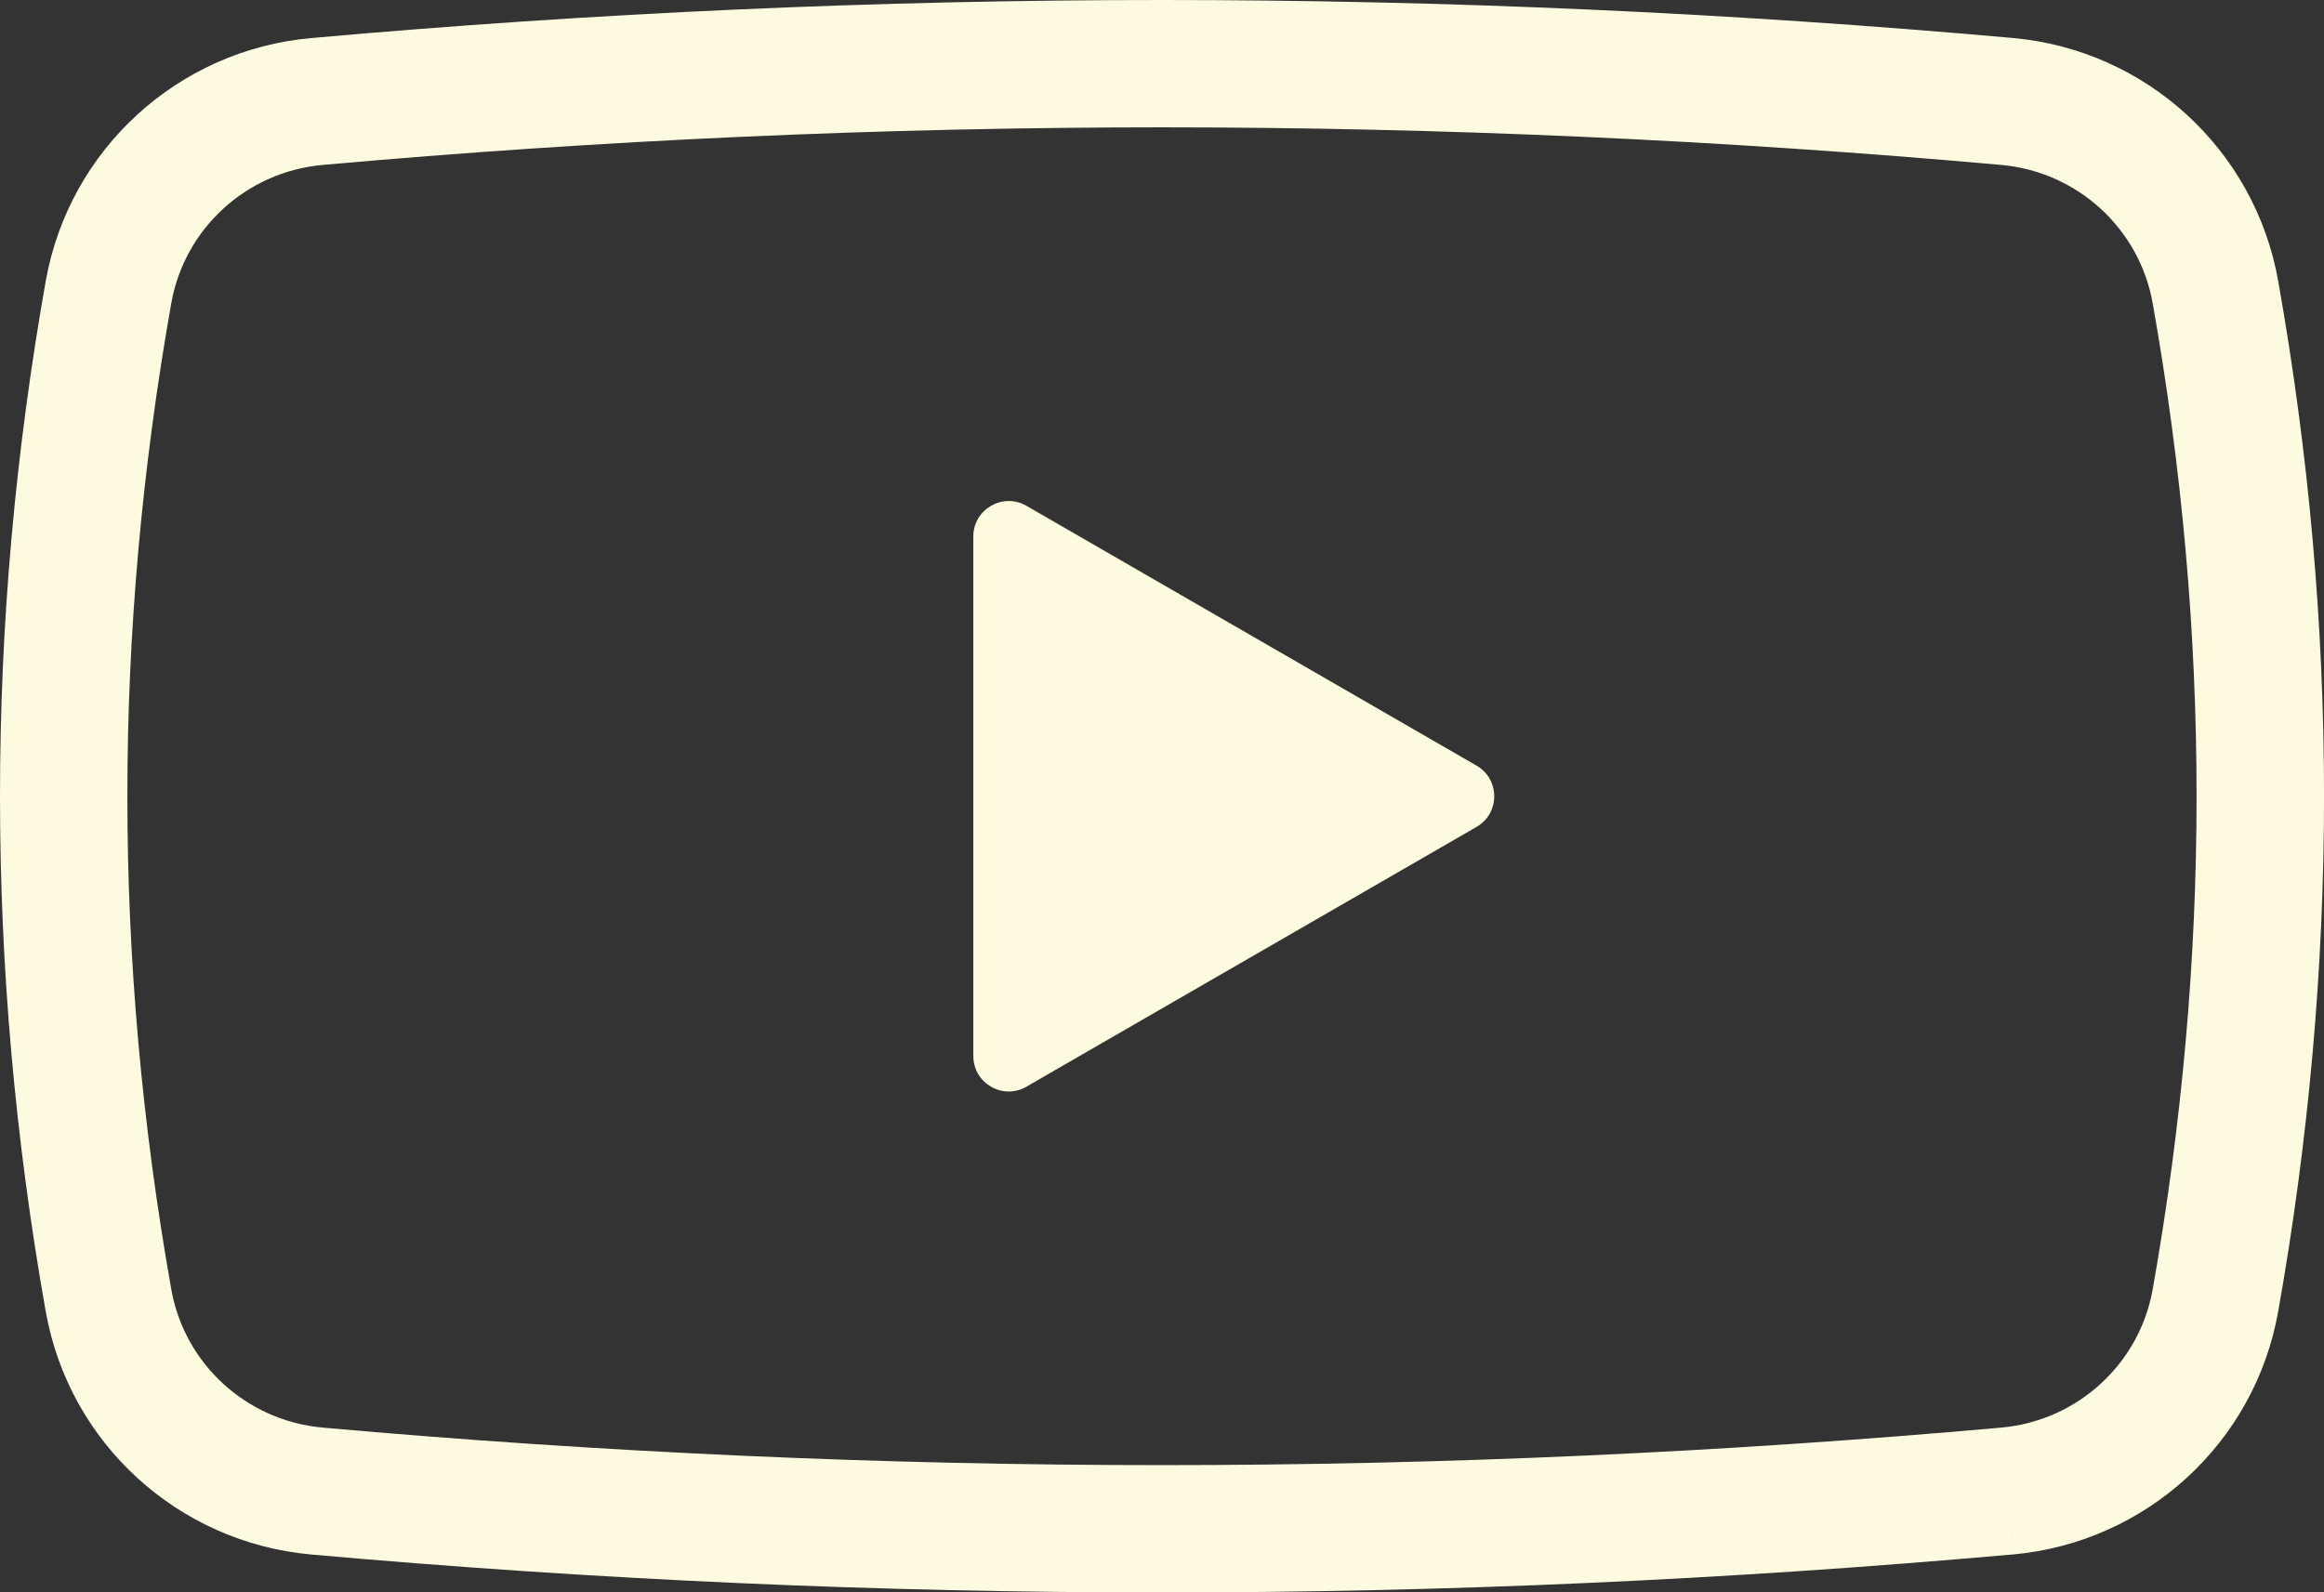 <?xml version="1.0" encoding="utf-8"?>
<!-- Generator: Adobe Illustrator 16.0.0, SVG Export Plug-In . SVG Version: 6.00 Build 0)  -->
<!DOCTYPE svg PUBLIC "-//W3C//DTD SVG 1.1//EN" "http://www.w3.org/Graphics/SVG/1.1/DTD/svg11.dtd">
<svg version="1.1" id="レイヤー_1" xmlns="http://www.w3.org/2000/svg" xmlns:xlink="http://www.w3.org/1999/xlink" x="0px"
	 y="0px" width="62.314px" height="42.71px" viewBox="0 0 62.314 42.71" enable-background="new 0 0 62.314 42.71"
	 xml:space="preserve">
<rect x="0" y="0" width="62.314" height="42.71" fill="#333333" stroke="none"/>
<g>
	<path fill="#FDFBDF" d="M8.343,41.692c7.606,0.678,15.208,1.02,22.813,1.018c7.567,0.002,15.129-0.337,22.696-1.01
		c0.035-0.002,0.067-0.005,0.1-0.007l0,0c0.006-0.001,0.012-0.001,0.019-0.001l-0.076-0.85v-0.009l0.076,0.858
		c3.567-0.321,6.489-2.984,7.115-6.519c0.819-4.62,1.229-9.22,1.229-13.818c0-4.598-0.41-9.196-1.229-13.816
		c-0.626-3.534-3.548-6.2-7.115-6.519C46.368,0.34,38.764,0,31.159,0C23.556,0,15.95,0.341,8.343,1.021
		C4.776,1.339,1.852,4.005,1.226,7.541C0.408,12.158,0,16.756,0,21.357c0,4.597,0.407,9.196,1.226,13.816
		C1.852,38.708,4.776,41.371,8.343,41.692z M3.415,21.357c0-4.398,0.393-8.793,1.177-13.223c0.354-2.006,2.019-3.527,4.055-3.71
		c7.506-0.672,15.009-1.007,22.512-1.009c7.503,0.002,15.006,0.337,22.505,1.009c2.037,0.183,3.701,1.704,4.057,3.71
		c0.785,4.43,1.176,8.824,1.176,13.221c0,4.396-0.391,8.791-1.176,13.223c-0.355,2.005-2.02,3.526-4.057,3.71
		c-7.502,0.67-15.006,1.007-22.508,1.007c-7.5,0-15.003-0.337-22.509-1.007c-2.036-0.184-3.701-1.705-4.055-3.71
		C3.807,30.146,3.415,25.752,3.415,21.357z"/>
	<path fill="#FDFBDF" d="M27.521,29.145l12.068-6.966c0.635-0.365,0.635-1.28,0-1.646l-12.068-6.968
		c-0.632-0.364-1.423,0.094-1.423,0.822v13.936C26.099,29.054,26.89,29.512,27.521,29.145z"/>
</g>
</svg>
